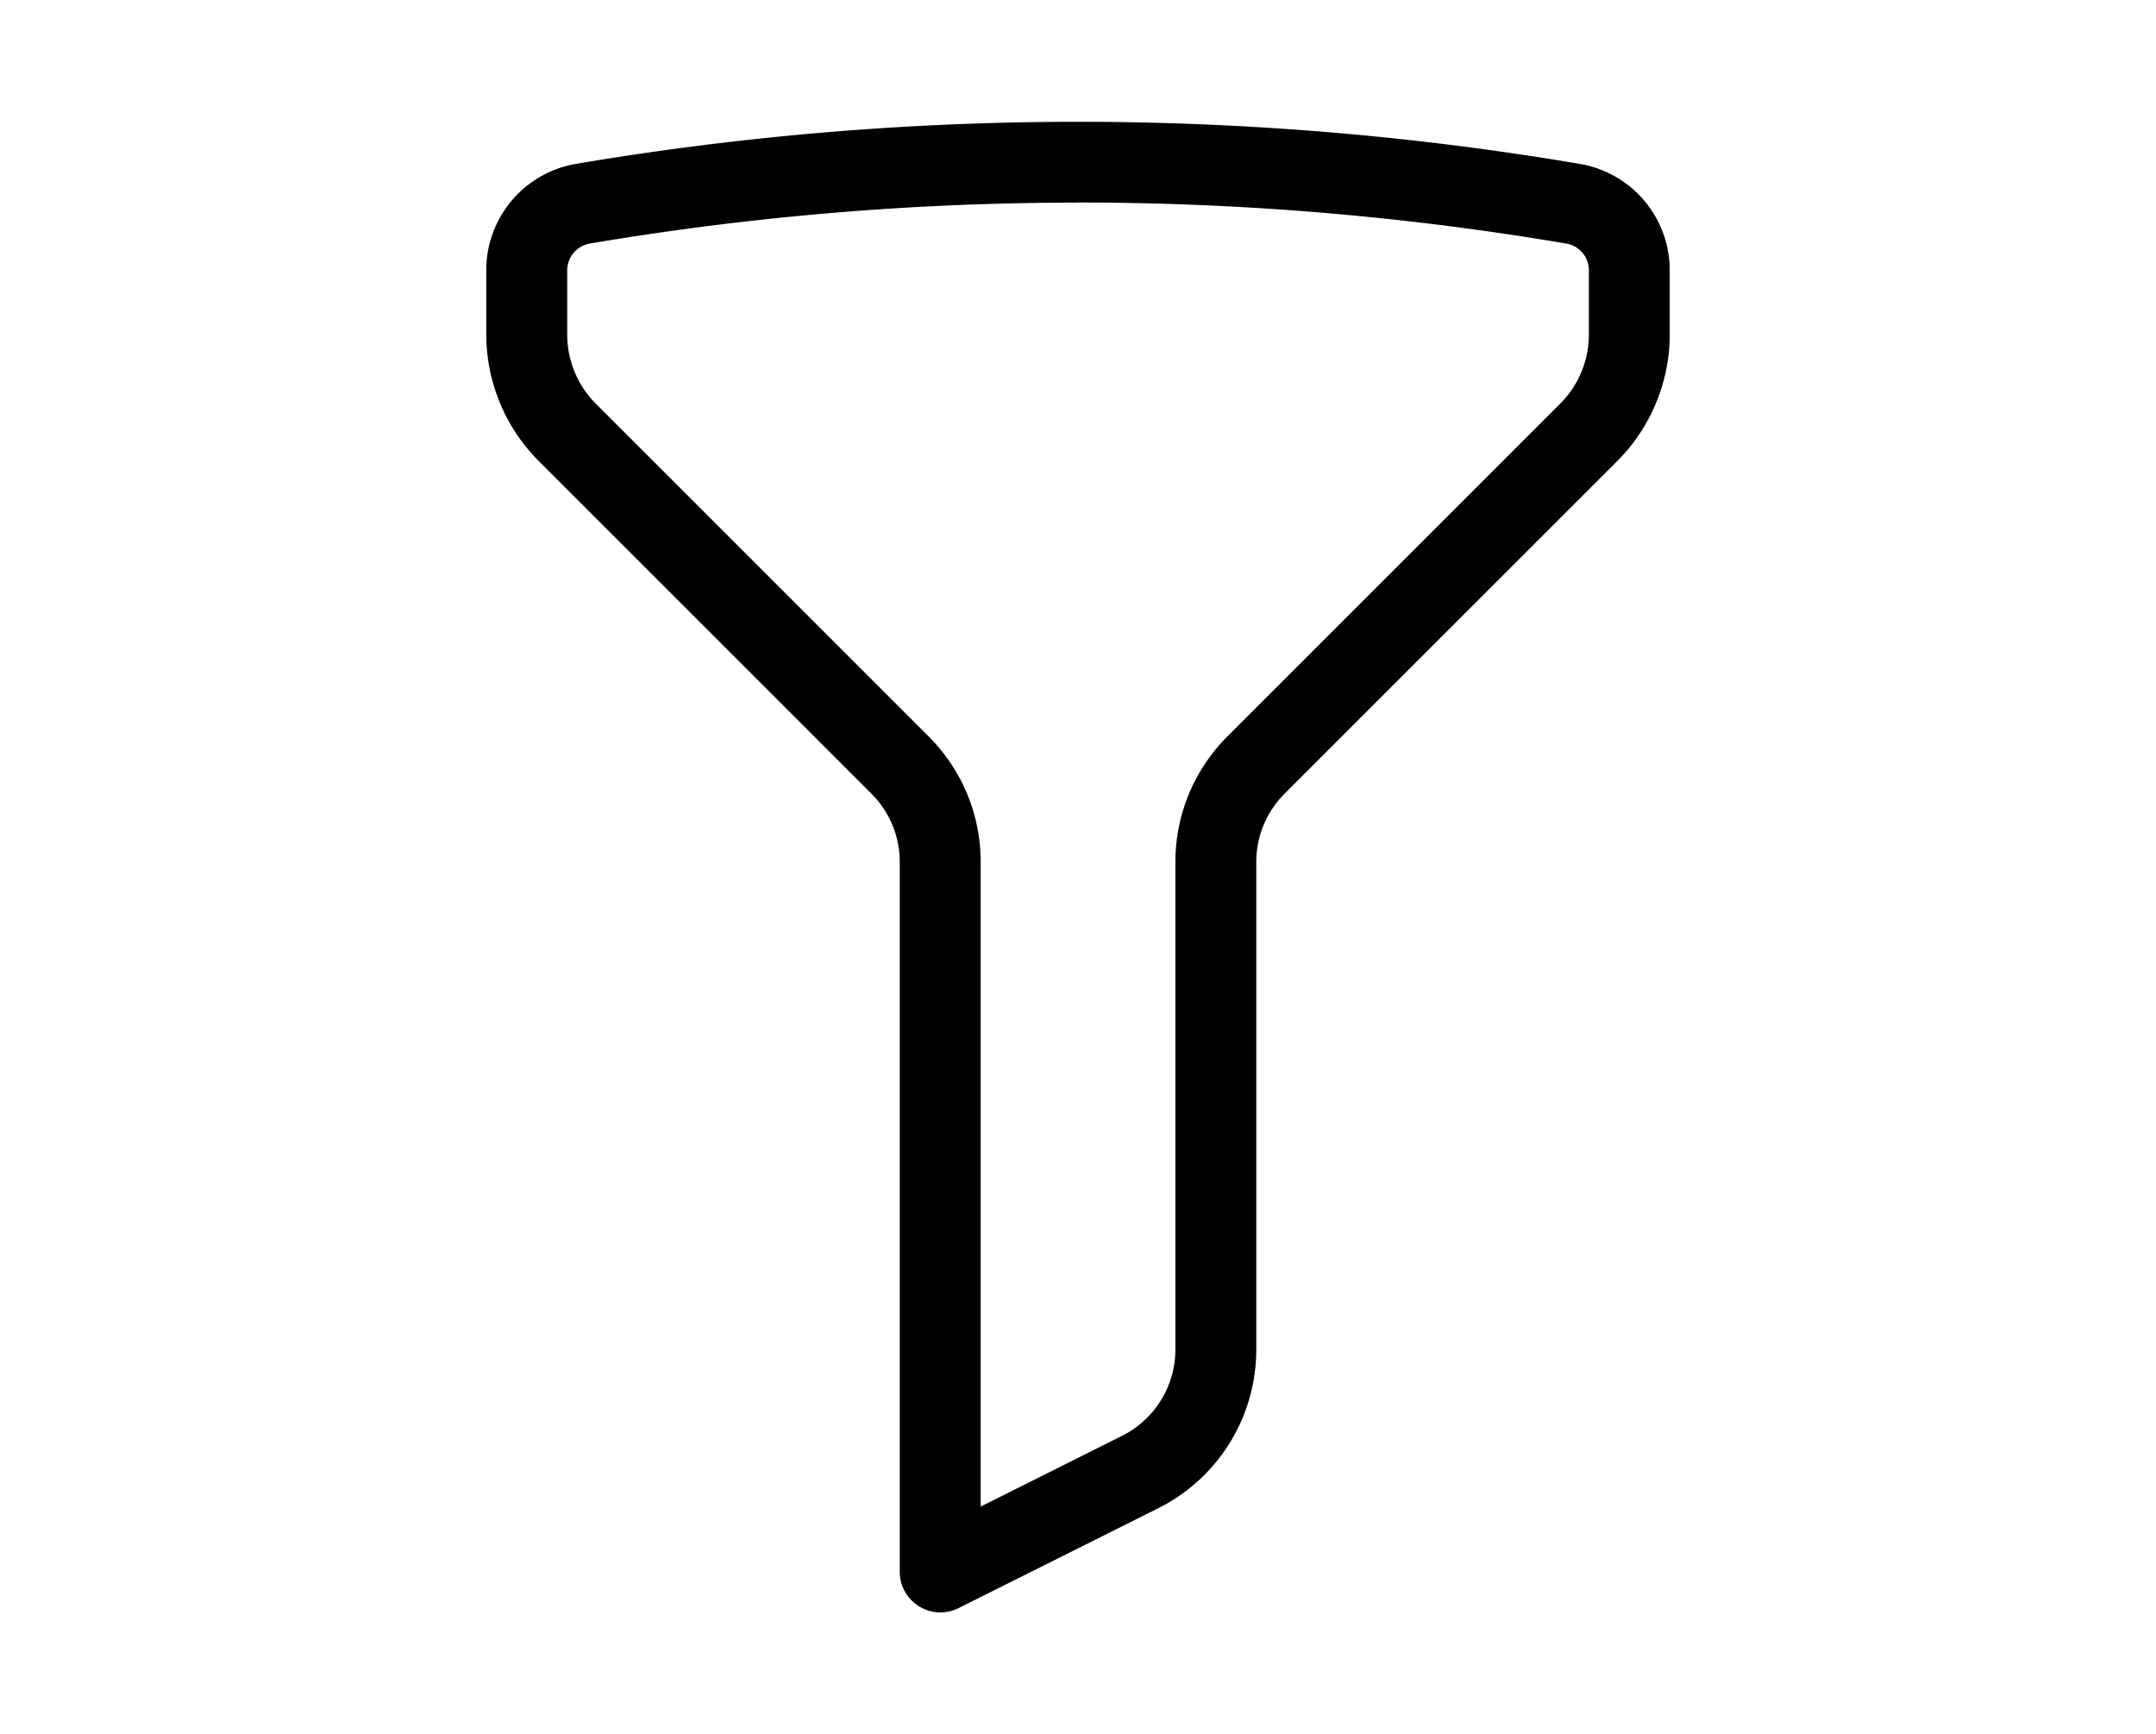 <svg fill="currentColor" xmlns="http://www.w3.org/2000/svg" width="22" height="17.7" viewBox="0 0 22 17.7"><path d="M9.594 16.456a.416.416 0 0 1-.413-.413V8.8a.982.982 0 0 0-.291-.702L5.495 4.703a1.832 1.832 0 0 1-.533-1.287v-.652a1.1 1.1 0 0 1 .918-1.092 30.688 30.688 0 0 1 5.103-.429H11c1.722 0 3.445.145 5.121.43a1.1 1.1 0 0 1 .917 1.091v.652c0 .479-.194.948-.533 1.287L13.11 8.098a.986.986 0 0 0-.291.702v4.968a1.81 1.81 0 0 1-1.005 1.627l-2.035 1.018a.415.415 0 0 1-.185.043Zm1.389-14.388a29.81 29.81 0 0 0-4.966.418.278.278 0 0 0-.229.278v.652c0 .262.106.519.291.703l3.395 3.395c.344.344.533.801.533 1.286v6.576l1.438-.72a.987.987 0 0 0 .549-.889V8.799c0-.485.189-.942.533-1.286l3.395-3.395a.999.999 0 0 0 .291-.703v-.652a.276.276 0 0 0-.229-.277A29.767 29.767 0 0 0 11 2.067h-.017Z"/></svg>